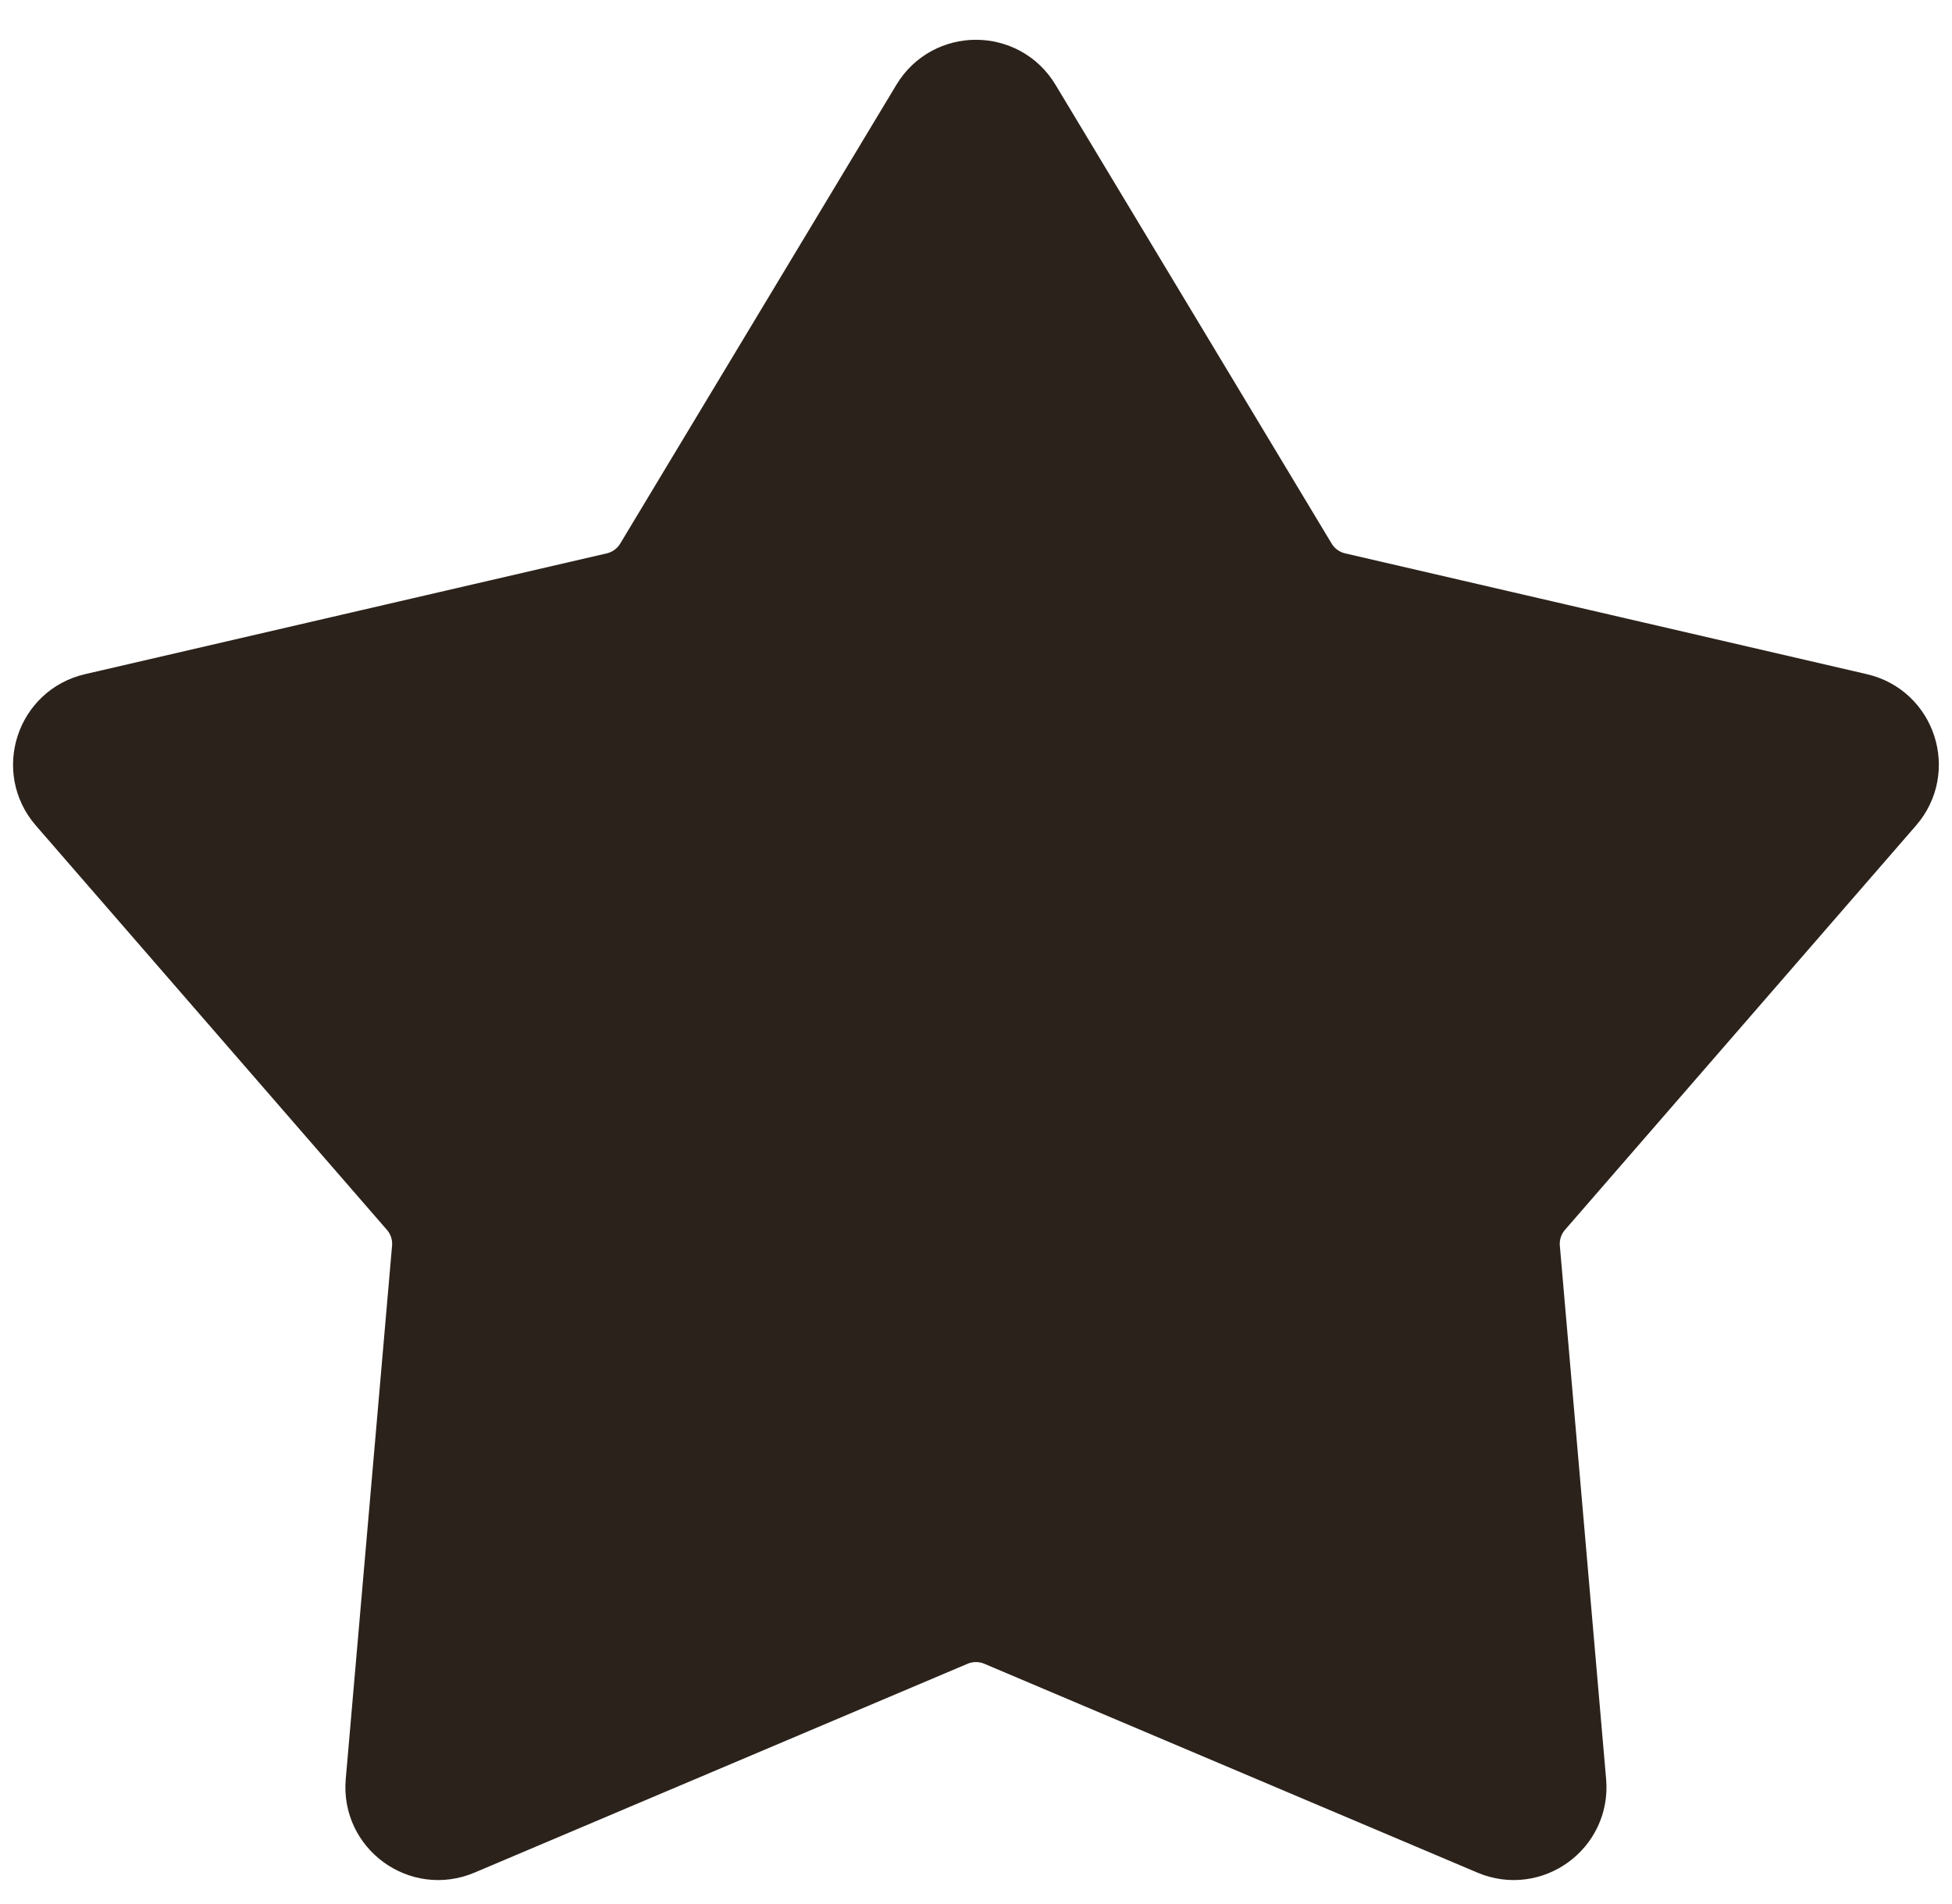 <svg width="41" height="40" viewBox="0 0 41 40" fill="none" xmlns="http://www.w3.org/2000/svg">
<path d="M19.471 2.167C19.937 1.392 21.061 1.392 21.527 2.167L27.327 11.806C27.495 12.084 27.768 12.283 28.085 12.356L39.044 14.894C39.925 15.098 40.272 16.167 39.679 16.85L32.305 25.345C32.092 25.59 31.988 25.911 32.016 26.235L32.988 37.442C33.066 38.343 32.157 39.003 31.325 38.65L20.967 34.262C20.668 34.136 20.33 34.136 20.031 34.262L9.673 38.65C8.84 39.003 7.931 38.343 8.009 37.442L8.982 26.235C9.01 25.911 8.906 25.59 8.693 25.345L1.318 16.85C0.726 16.167 1.073 15.098 1.954 14.894L12.913 12.356C13.229 12.283 13.503 12.084 13.67 11.806L19.471 2.167Z" fill="#2B221B" stroke="#2B221B" stroke-width="1.5"/>
</svg>
